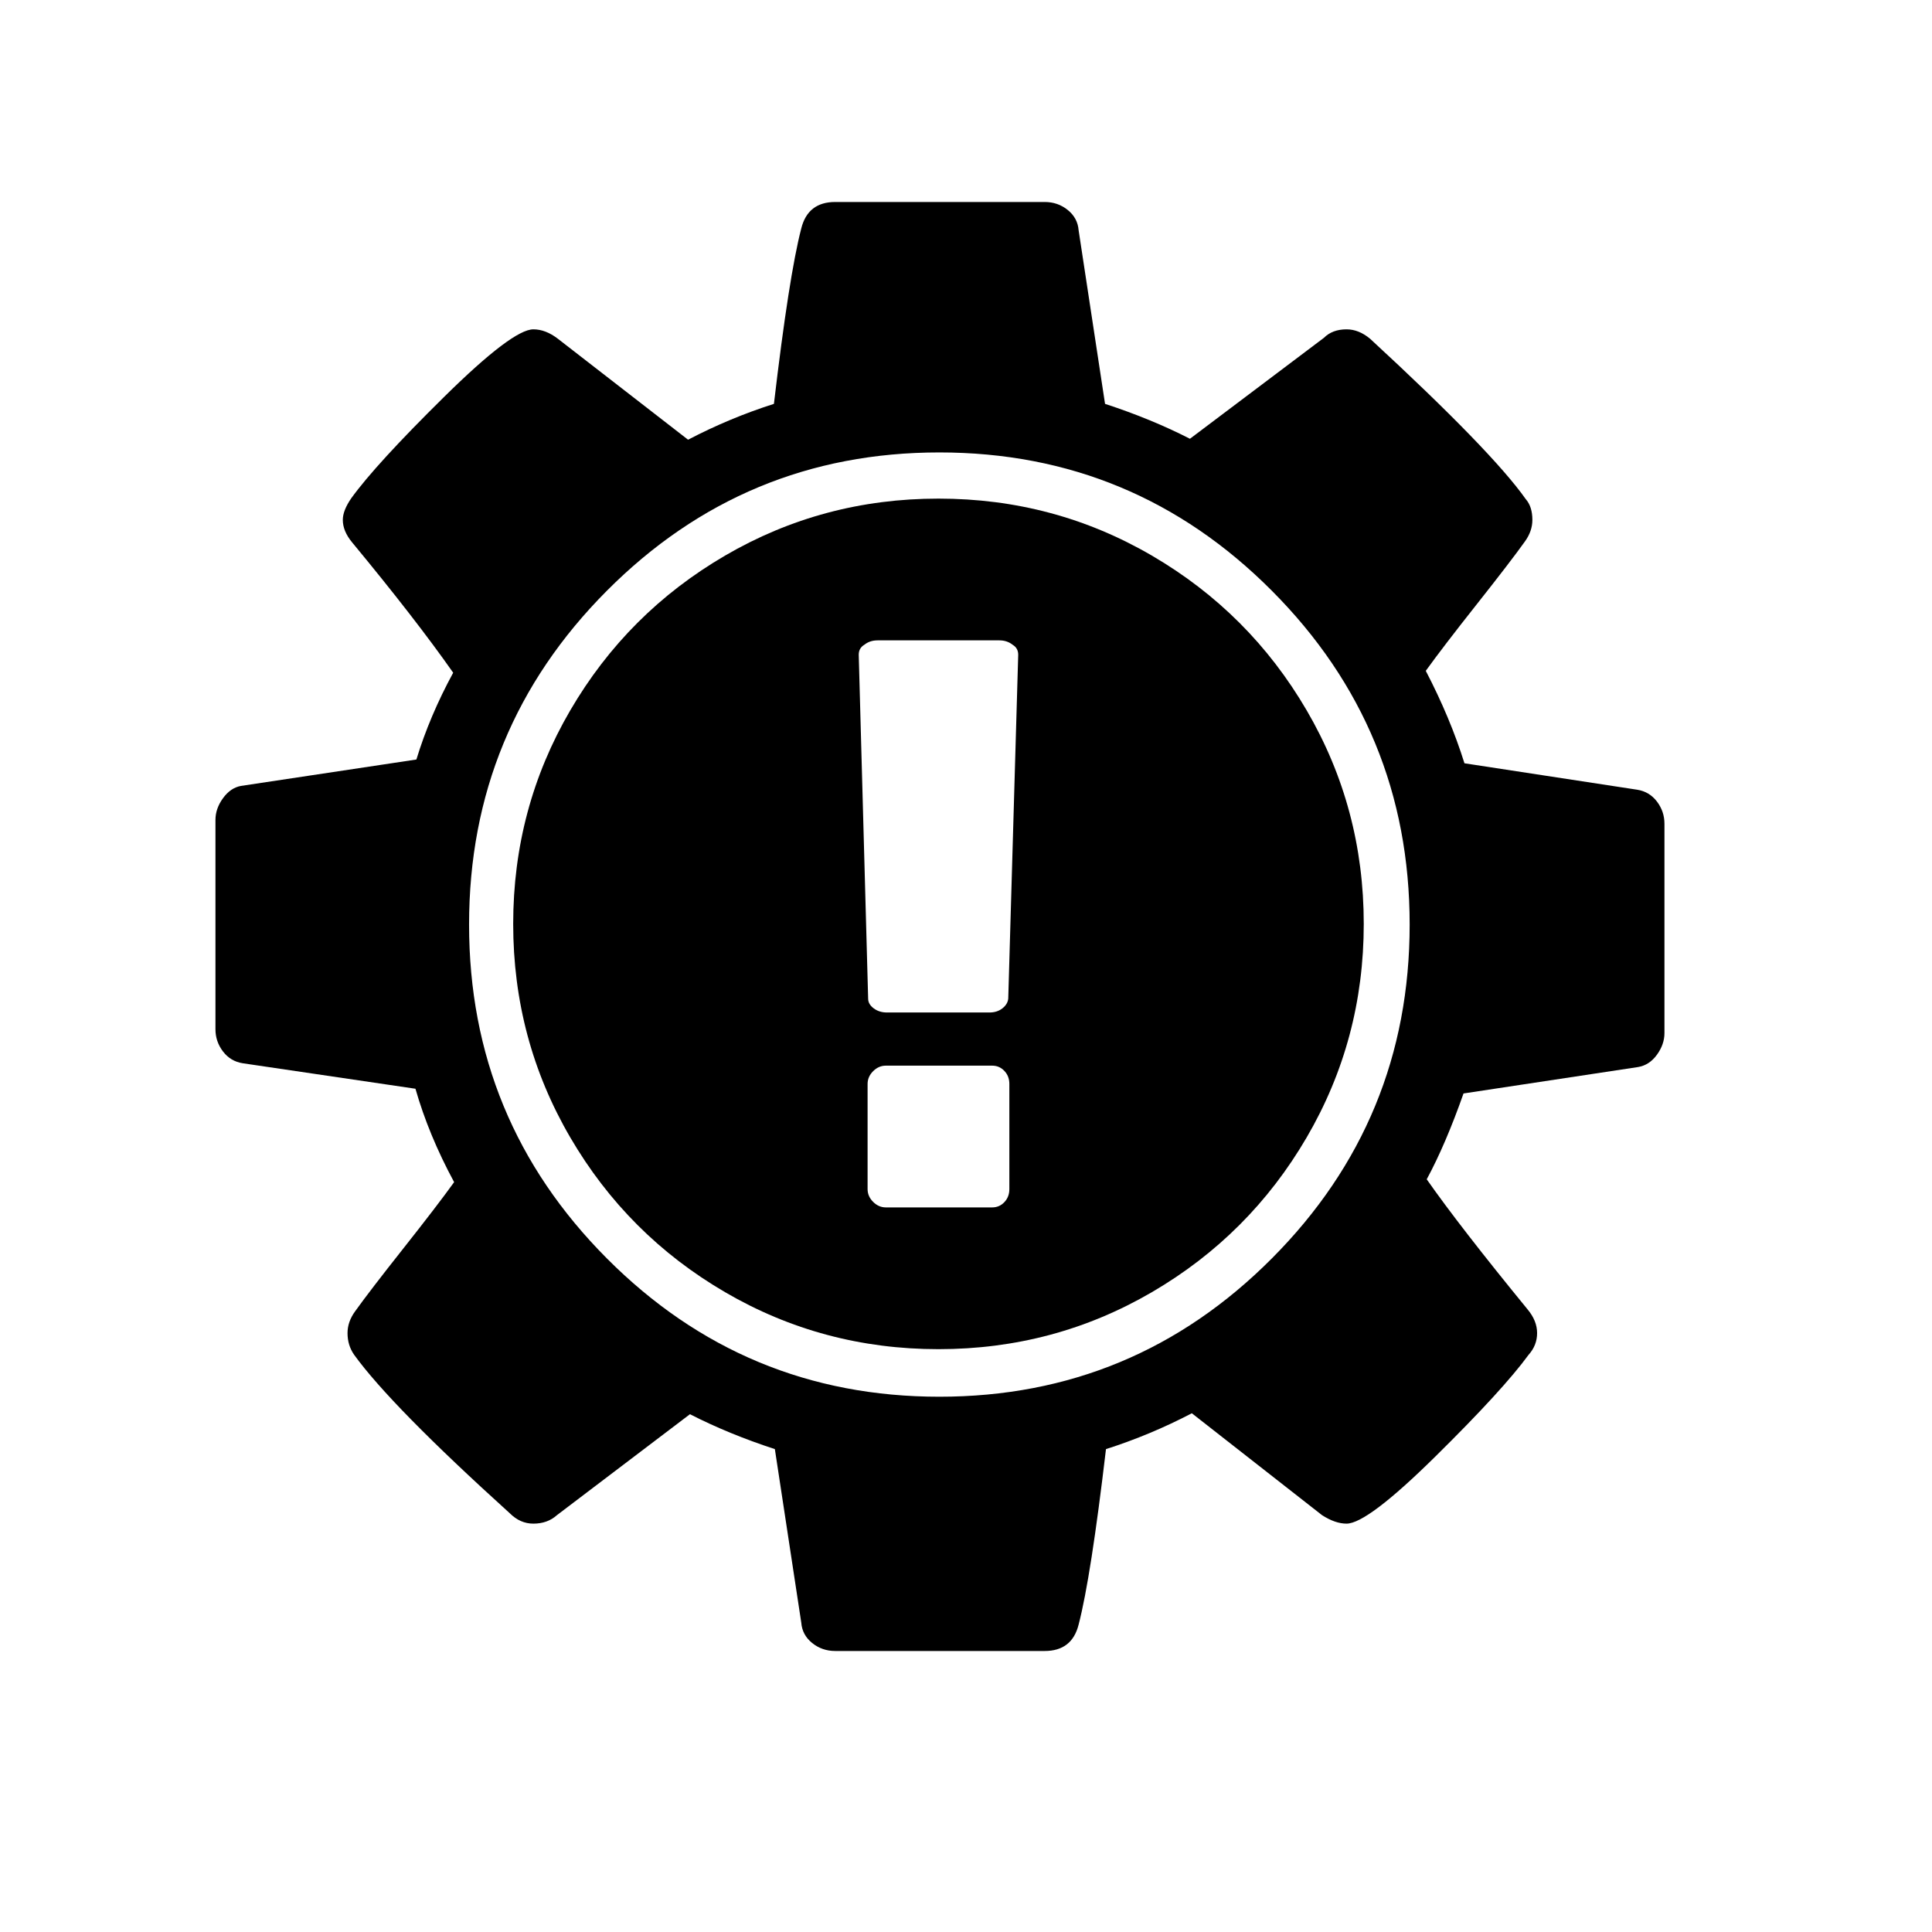 <?xml version="1.0" encoding="UTF-8" standalone="no"?>
<svg
   xmlns:dc="http://purl.org/dc/elements/1.1/"
   xmlns:cc="http://creativecommons.org/ns#"
   xmlns:rdf="http://www.w3.org/1999/02/22-rdf-syntax-ns#"
   xmlns:svg="http://www.w3.org/2000/svg"
   xmlns="http://www.w3.org/2000/svg"
   xmlns:sodipodi="http://sodipodi.sourceforge.net/DTD/sodipodi-0.dtd"
   xmlns:inkscape="http://www.inkscape.org/namespaces/inkscape"
   width="2048"
   height="2048"
   viewBox="-256 -384 2048 2048"
   id="svg2"
   version="1.1"
   inkscape:version="0.48.4 r9939"
   sodipodi:docname="software-update-available.svg">
  <defs
     id="defs10" />
  <sodipodi:namedview
     pagecolor="#ffffff"
     bordercolor="#666666"
     borderopacity="1"
     objecttolerance="10"
     gridtolerance="10"
     guidetolerance="10"
     inkscape:pageopacity="0"
     inkscape:pageshadow="2"
     inkscape:window-width="817"
     inkscape:window-height="749"
     id="namedview8"
     showgrid="true"
     inkscape:zoom="0.32593203"
     inkscape:cx="704.75301"
     inkscape:cy="1183.9037"
     inkscape:window-x="859"
     inkscape:window-y="137"
     inkscape:window-maximized="0"
     inkscape:current-layer="svg2">
    <inkscape:grid
       type="xygrid"
       id="grid3774" />
  </sodipodi:namedview>
  <path
     id="path3004"
     style="fill:#000000"
     d="m 1238.293,596.093 q 0,-207.237 -146.053,-353.867 Q 946.188,95.596 739.766,95.596 q -206.421,0 -352.474,146.63 -146.053,146.63 -146.053,353.867 0,207.237 146.053,353.867 146.053,146.63 352.474,146.63 206.421,0 352.474,-146.63 146.053,-146.63 146.053,-353.867 z m 270.093,-106.978 v 222 q 0,12 -8,23 -8,11 -20,13 l -185,28 q -19,54 -39,91 35,50 107,138 10,12 10,25 0,13 -9,23 -27,37 -99,108 -72,71 -94,71 -12,0 -26,-9 l -138,-108 q -44,23 -91,38 -16,136 -29,186 -7,28 -36,28 H 629.387 q -14,0 -24.5,-8.5 -10.5,-8.5 -11.5,-21.5 l -28,-184 q -49,-16 -90,-37 l -141,107 q -10,9 -25,9 -14,0 -25,-11 -126,-114 -165,-168 -7,-10 -7,-23 0,-12 8,-23 15,-21 51,-66.5 36,-45.5 54,-70.5 -27,-50 -41,-99 l -183,-27 q -13,-2 -21,-12.5 -8,-10.5 -8,-23.5 v -222 q 0,-12 8,-23 8,-11 19,-13 l 186,-28 q 14,-46 39,-92 -40,-57 -107,-138 -10,-12 -10,-24 0,-10 9,-23 26,-36 98.5,-107.5 72.5,-71.5 94.5,-71.5 13,0 26,10 L 473.387,82.114 q 44,-23 91,-38 16,-136 29,-186 7,-28 36,-28 h 222 q 14,0 24.5,8.5 10.5,8.5 11.5,21.5 l 28,184 q 49,16 90,37 l 142,-107 q 9,-9 24,-9 13,0 25,10 129,119 165,170 7,8 7,22 0,12 -8,23 -15,21 -51,66.5 -36,45.5 -54,70.5 26,50 41,98 l 183,28 q 13,2 21,12.5 8,10.5 8,23.5 z" />
  <g
     transform="matrix(0.587,0,0,-0.587,288.002,971.04)"
     id="g4">
    <path
       style="fill:#000000"
       inkscape:connector-curvature="0"
       d="m 768,1408 q 209,0 385.5,-103 Q 1330,1202 1433,1025.5 1536,849 1536,640 1536,431 1433,254.5 1330,78 1153.5,-25 977,-128 768,-128 559,-128 382.5,-25 206,78 103,254.5 0,431 0,640 0,849 103,1025.5 206,1202 382.5,1305 559,1408 768,1408 z M 896,161 v 190 q 0,14 -9,23.5 -9,9.5 -22,9.5 H 673 q -13,0 -23,-10 -10,-10 -10,-23 V 161 q 0,-13 10,-23 10,-10 23,-10 h 192 q 13,0 22,9.5 9,9.5 9,23.5 z m -2,344 18,621 q 0,12 -10,18 -10,8 -24,8 H 658 q -14,0 -24,-8 -10,-6 -10,-18 l 17,-621 q 0,-10 10,-17.5 10,-7.5 24,-7.5 h 185 q 14,0 23.5,7.5 9.5,7.5 10.5,17.5 z"
       id="path6" />
  </g>
</svg>
